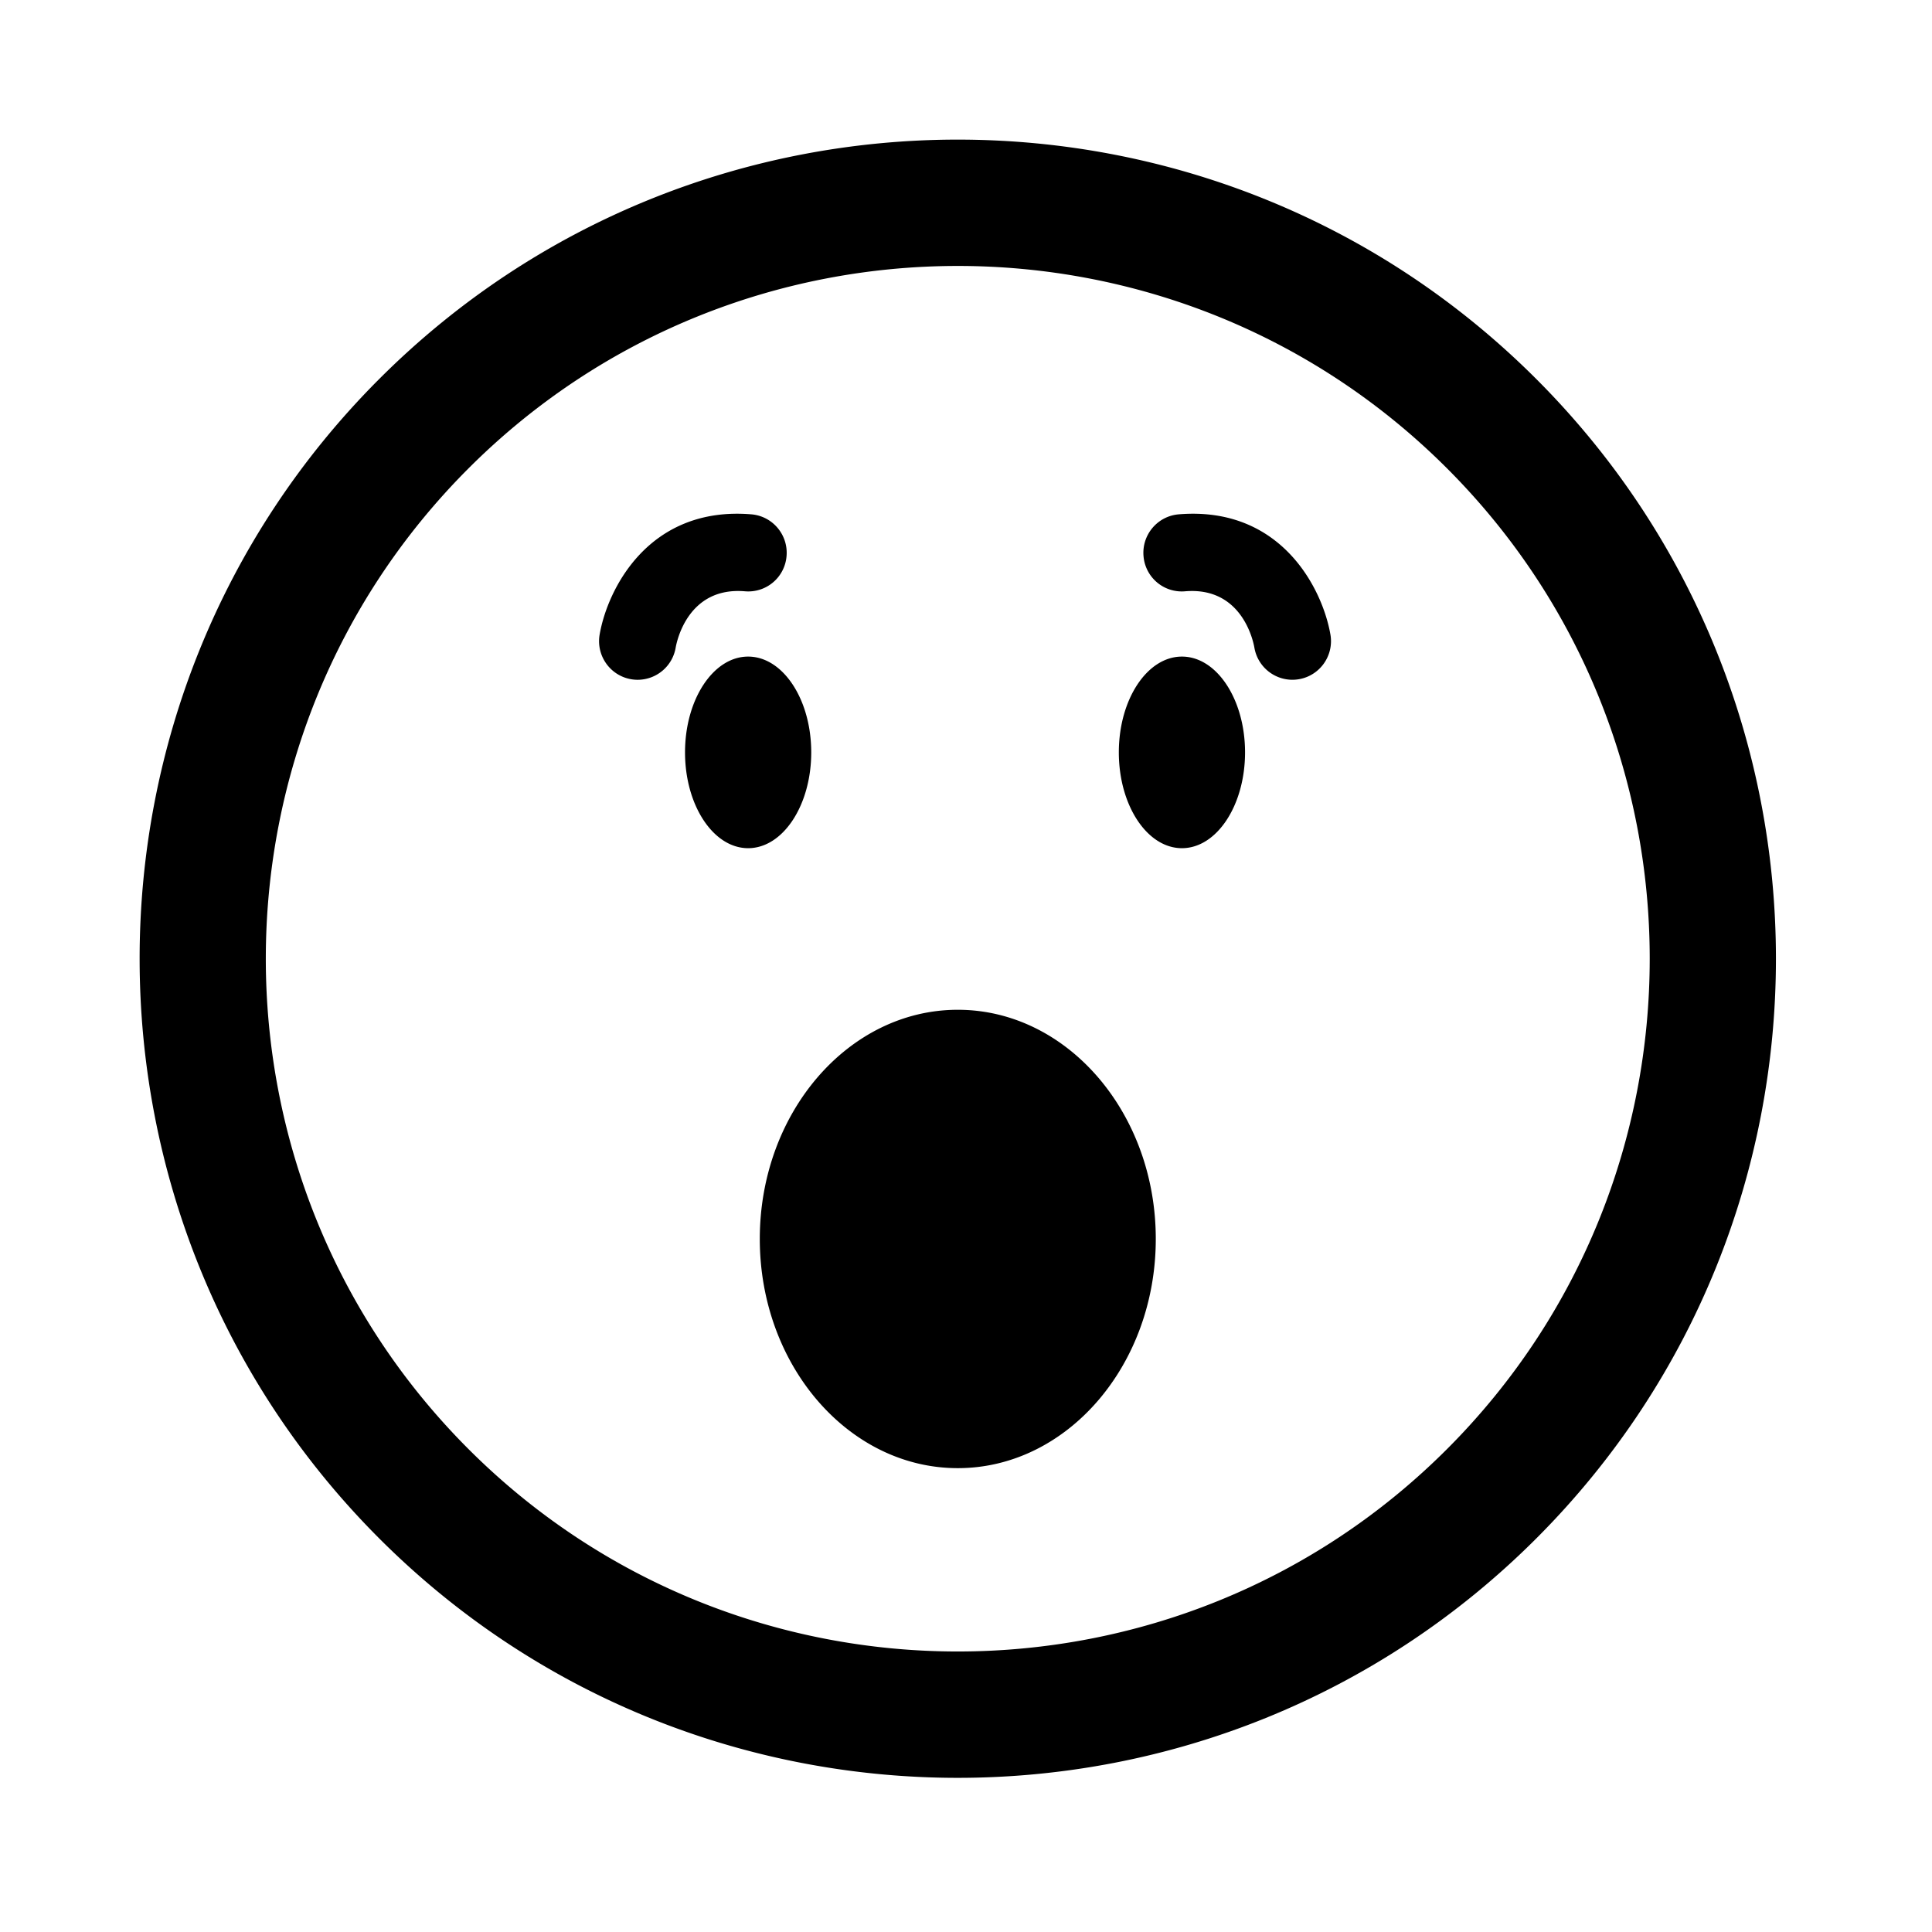 <svg width="512" height="512" xmlns="http://www.w3.org/2000/svg"><path d="M100.44 100.497c-84.587 84.677-84.579 222.462.008 307.15 84.562 84.669 222.18 84.669 306.758-.016 84.583-84.672 84.574-222.445.008-307.105-84.587-84.697-222.204-84.697-306.774-.029zm283.105 283.454c-71.524 71.61-187.92 71.618-259.448.008-71.544-71.623-71.531-188.159 0-259.769 71.528-71.61 187.916-71.619 259.456.004 71.527 71.61 71.52 188.15-.008 259.757zM198.262 224.778c-9.232 0-16.723-11.368-16.723-25.392 0-14.012 7.49-25.383 16.723-25.383 9.232 0 16.723 11.367 16.723 25.383 0 14.024-7.49 25.392-16.723 25.392zm-19.205-53.125a10.232 10.232 0 0 1-10.062 8.498 10.25 10.25 0 0 1-1.75-.151c-5.56-.962-9.293-6.255-8.337-11.826 2.07-11.998 12.974-34.11 40.192-31.872 5.626.463 9.809 5.404 9.347 11.036a10.177 10.177 0 0 1-11.023 9.362c-15.112-1.277-18.08 13.287-18.367 14.953zm150.893 27.733c0 14.024-7.49 25.392-16.727 25.392-9.232 0-16.722-11.368-16.722-25.392 0-14.012 7.49-25.383 16.722-25.383 9.237 0 16.727 11.367 16.727 25.383zm22.627-31.216c.957 5.57-2.776 10.864-8.333 11.826a10.71 10.71 0 0 1-1.754.151 10.235 10.235 0 0 1-10.062-8.498c-.286-1.662-3.255-16.222-18.366-14.949a10.169 10.169 0 0 1-11.02-9.362c-.461-5.632 3.721-10.573 9.347-11.036 27.215-2.239 38.12 19.87 40.188 31.868zm-46.284 160.16c0 33.496-23.53 60.746-52.47 60.746-28.94 0-52.47-27.25-52.47-60.747 0-33.492 23.53-60.726 52.47-60.726 28.94 0 52.47 27.234 52.47 60.726z" fill-rule="evenodd"/></svg>